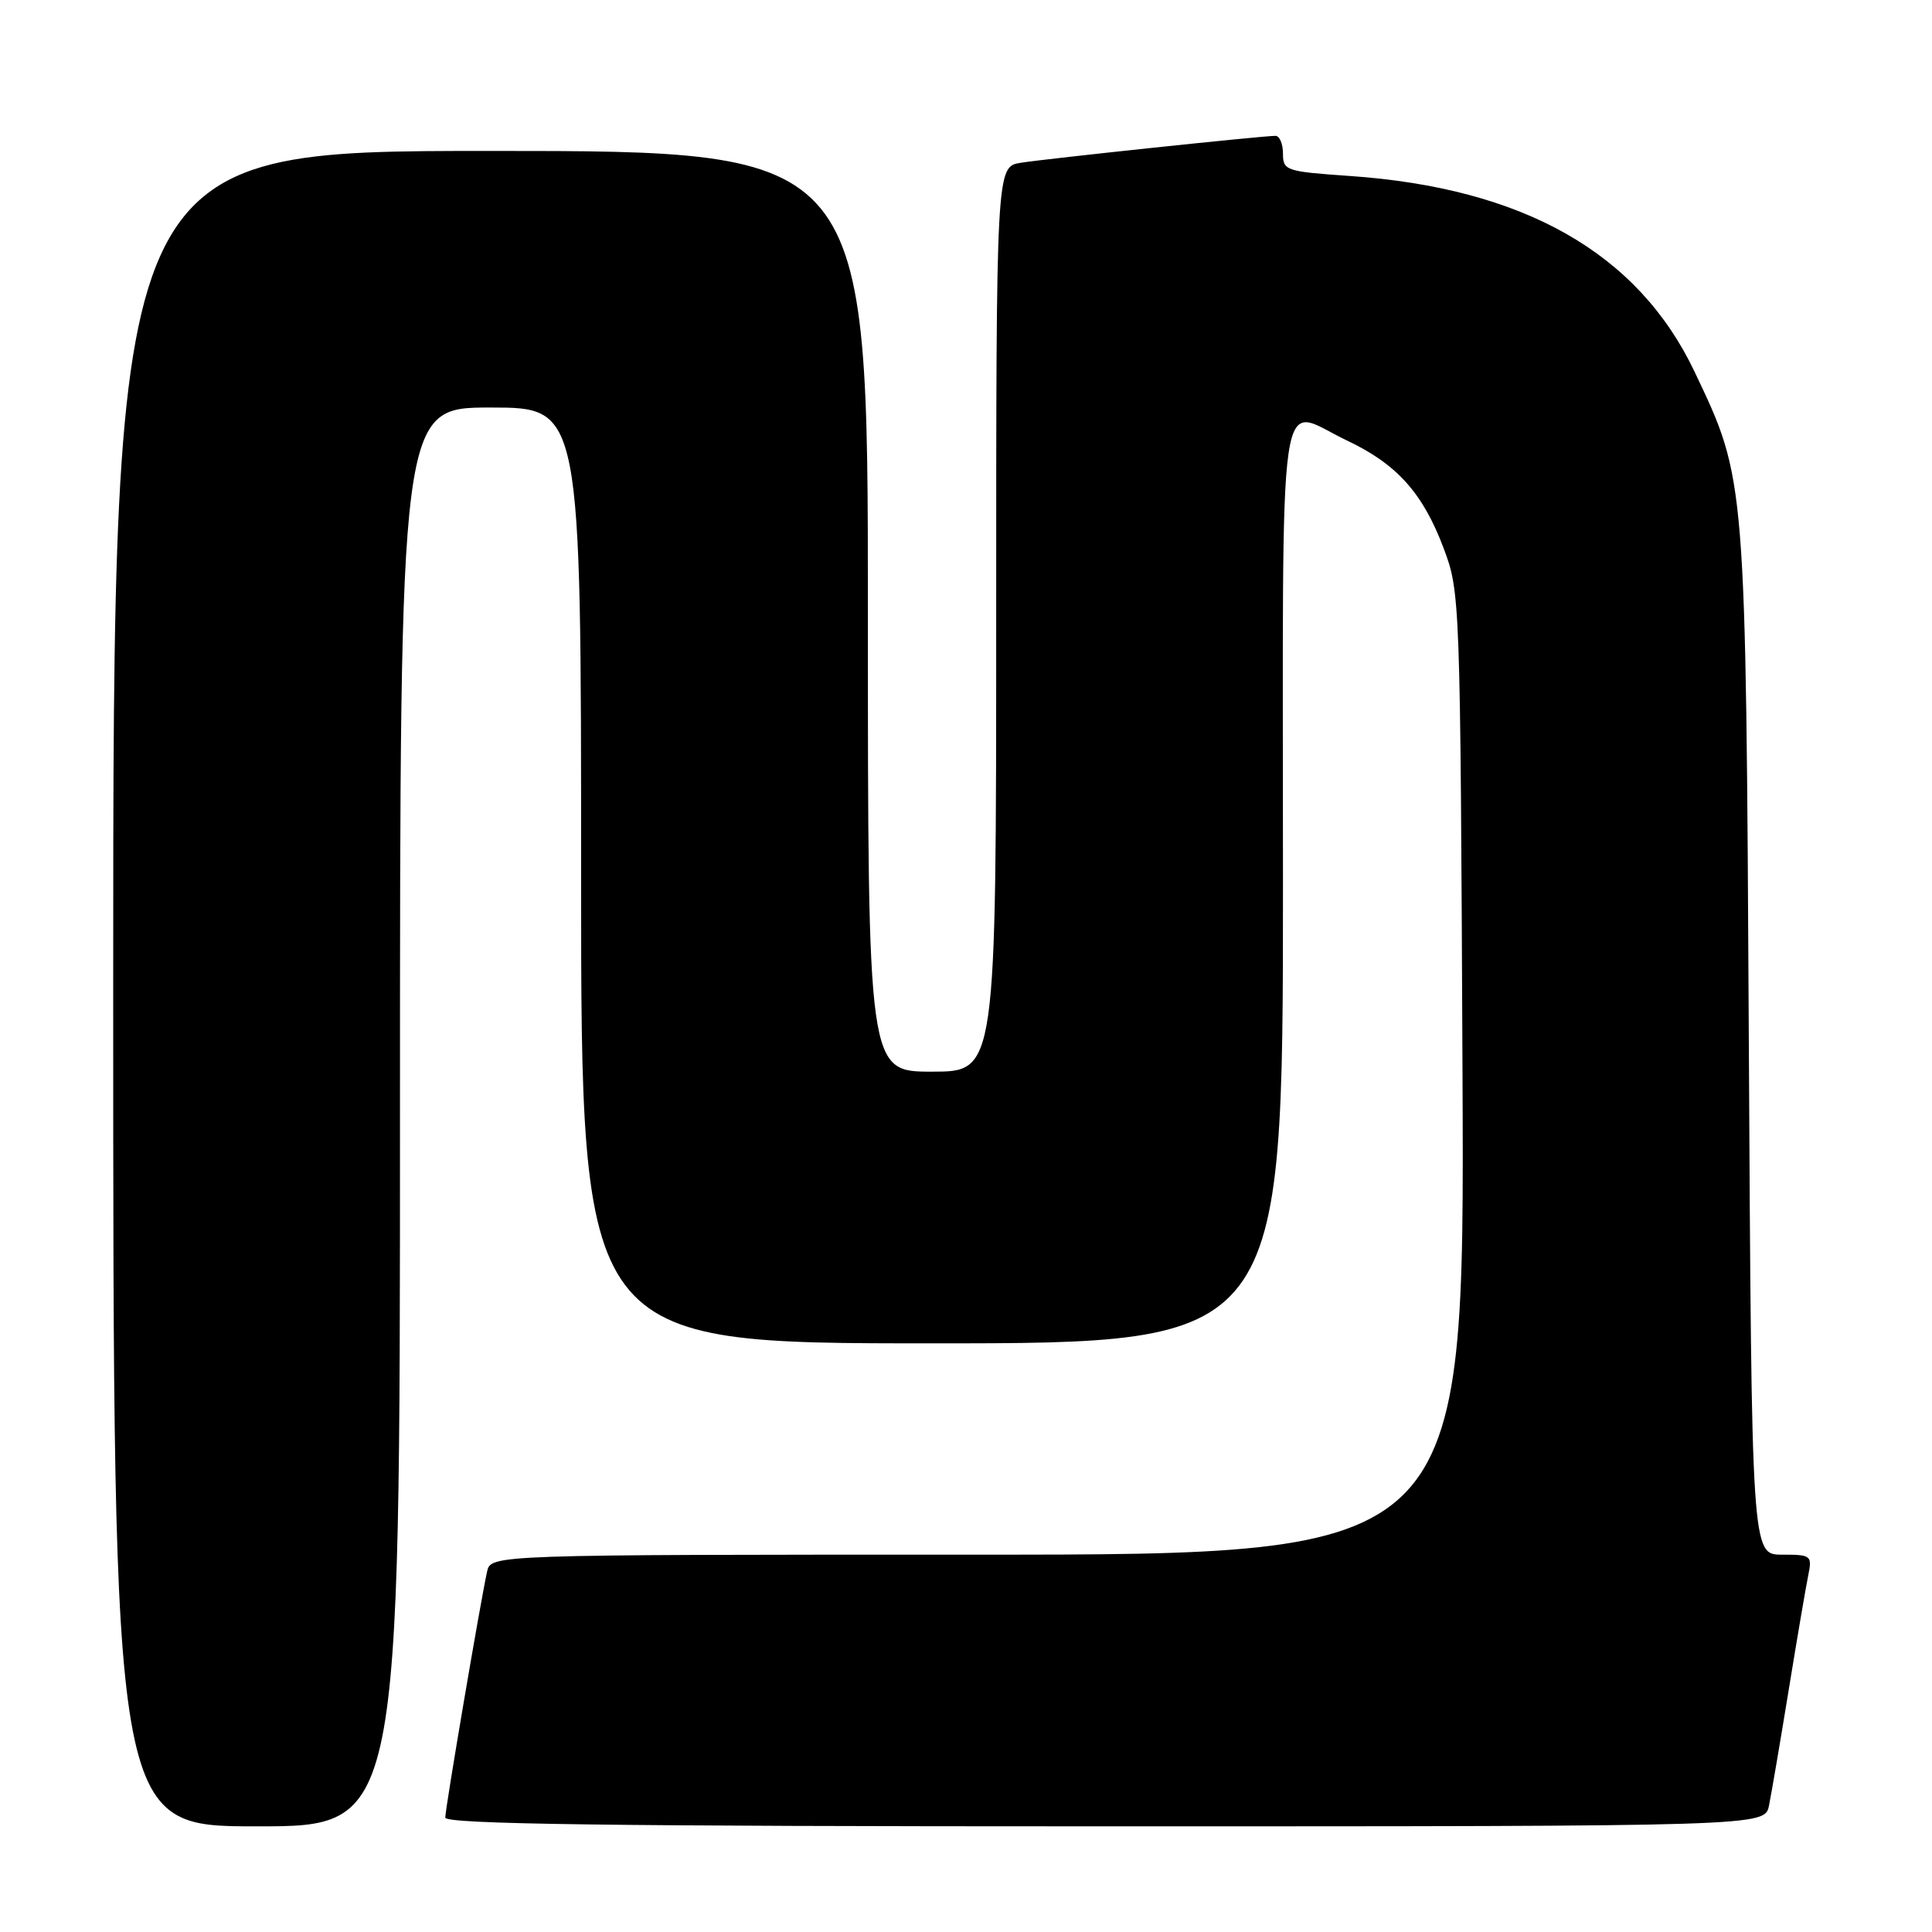 <?xml version="1.0" encoding="UTF-8" standalone="no"?>
<!DOCTYPE svg PUBLIC "-//W3C//DTD SVG 1.1//EN" "http://www.w3.org/Graphics/SVG/1.1/DTD/svg11.dtd" >
<svg xmlns="http://www.w3.org/2000/svg" xmlns:xlink="http://www.w3.org/1999/xlink" version="1.1" viewBox="0 0 256 256">
 <g >
 <path fill="currentColor"
d=" M 53.00 148.00 C 53.00 54.00 53.00 54.00 65.00 54.00 C 77.00 54.00 77.00 54.00 77.00 116.00 C 77.00 178.00 77.00 178.00 123.50 178.00 C 170.00 178.00 170.00 178.00 170.00 117.00 C 170.00 47.91 169.12 53.95 178.50 58.38 C 185.08 61.49 188.53 65.33 191.26 72.57 C 193.48 78.45 193.50 79.01 193.79 142.25 C 194.07 206.00 194.07 206.00 129.55 206.00 C 65.04 206.00 65.04 206.00 64.54 208.25 C 63.65 212.30 59.00 239.64 59.00 240.84 C 59.00 241.71 80.58 242.00 146.42 242.00 C 233.84 242.00 233.84 242.00 234.40 239.25 C 234.71 237.74 235.88 230.88 237.00 224.00 C 238.12 217.12 239.29 210.26 239.60 208.75 C 240.14 206.11 239.99 206.00 236.13 206.00 C 232.10 206.00 232.10 206.00 231.73 138.25 C 231.33 63.07 231.37 63.63 224.56 49.30 C 217.07 33.51 201.88 24.89 178.75 23.31 C 170.40 22.73 170.00 22.60 170.00 20.35 C 170.00 19.06 169.55 18.00 169.01 18.00 C 167.26 18.00 138.63 21.03 135.25 21.57 C 132.00 22.09 132.00 22.09 132.00 82.05 C 132.00 142.00 132.00 142.00 123.50 142.00 C 115.00 142.00 115.00 142.00 115.00 81.00 C 115.00 20.00 115.00 20.00 65.00 20.00 C 15.00 20.00 15.00 20.00 15.00 131.00 C 15.00 242.00 15.00 242.00 34.00 242.00 C 53.00 242.00 53.00 242.00 53.00 148.00 Z "/>
</g>
</svg>